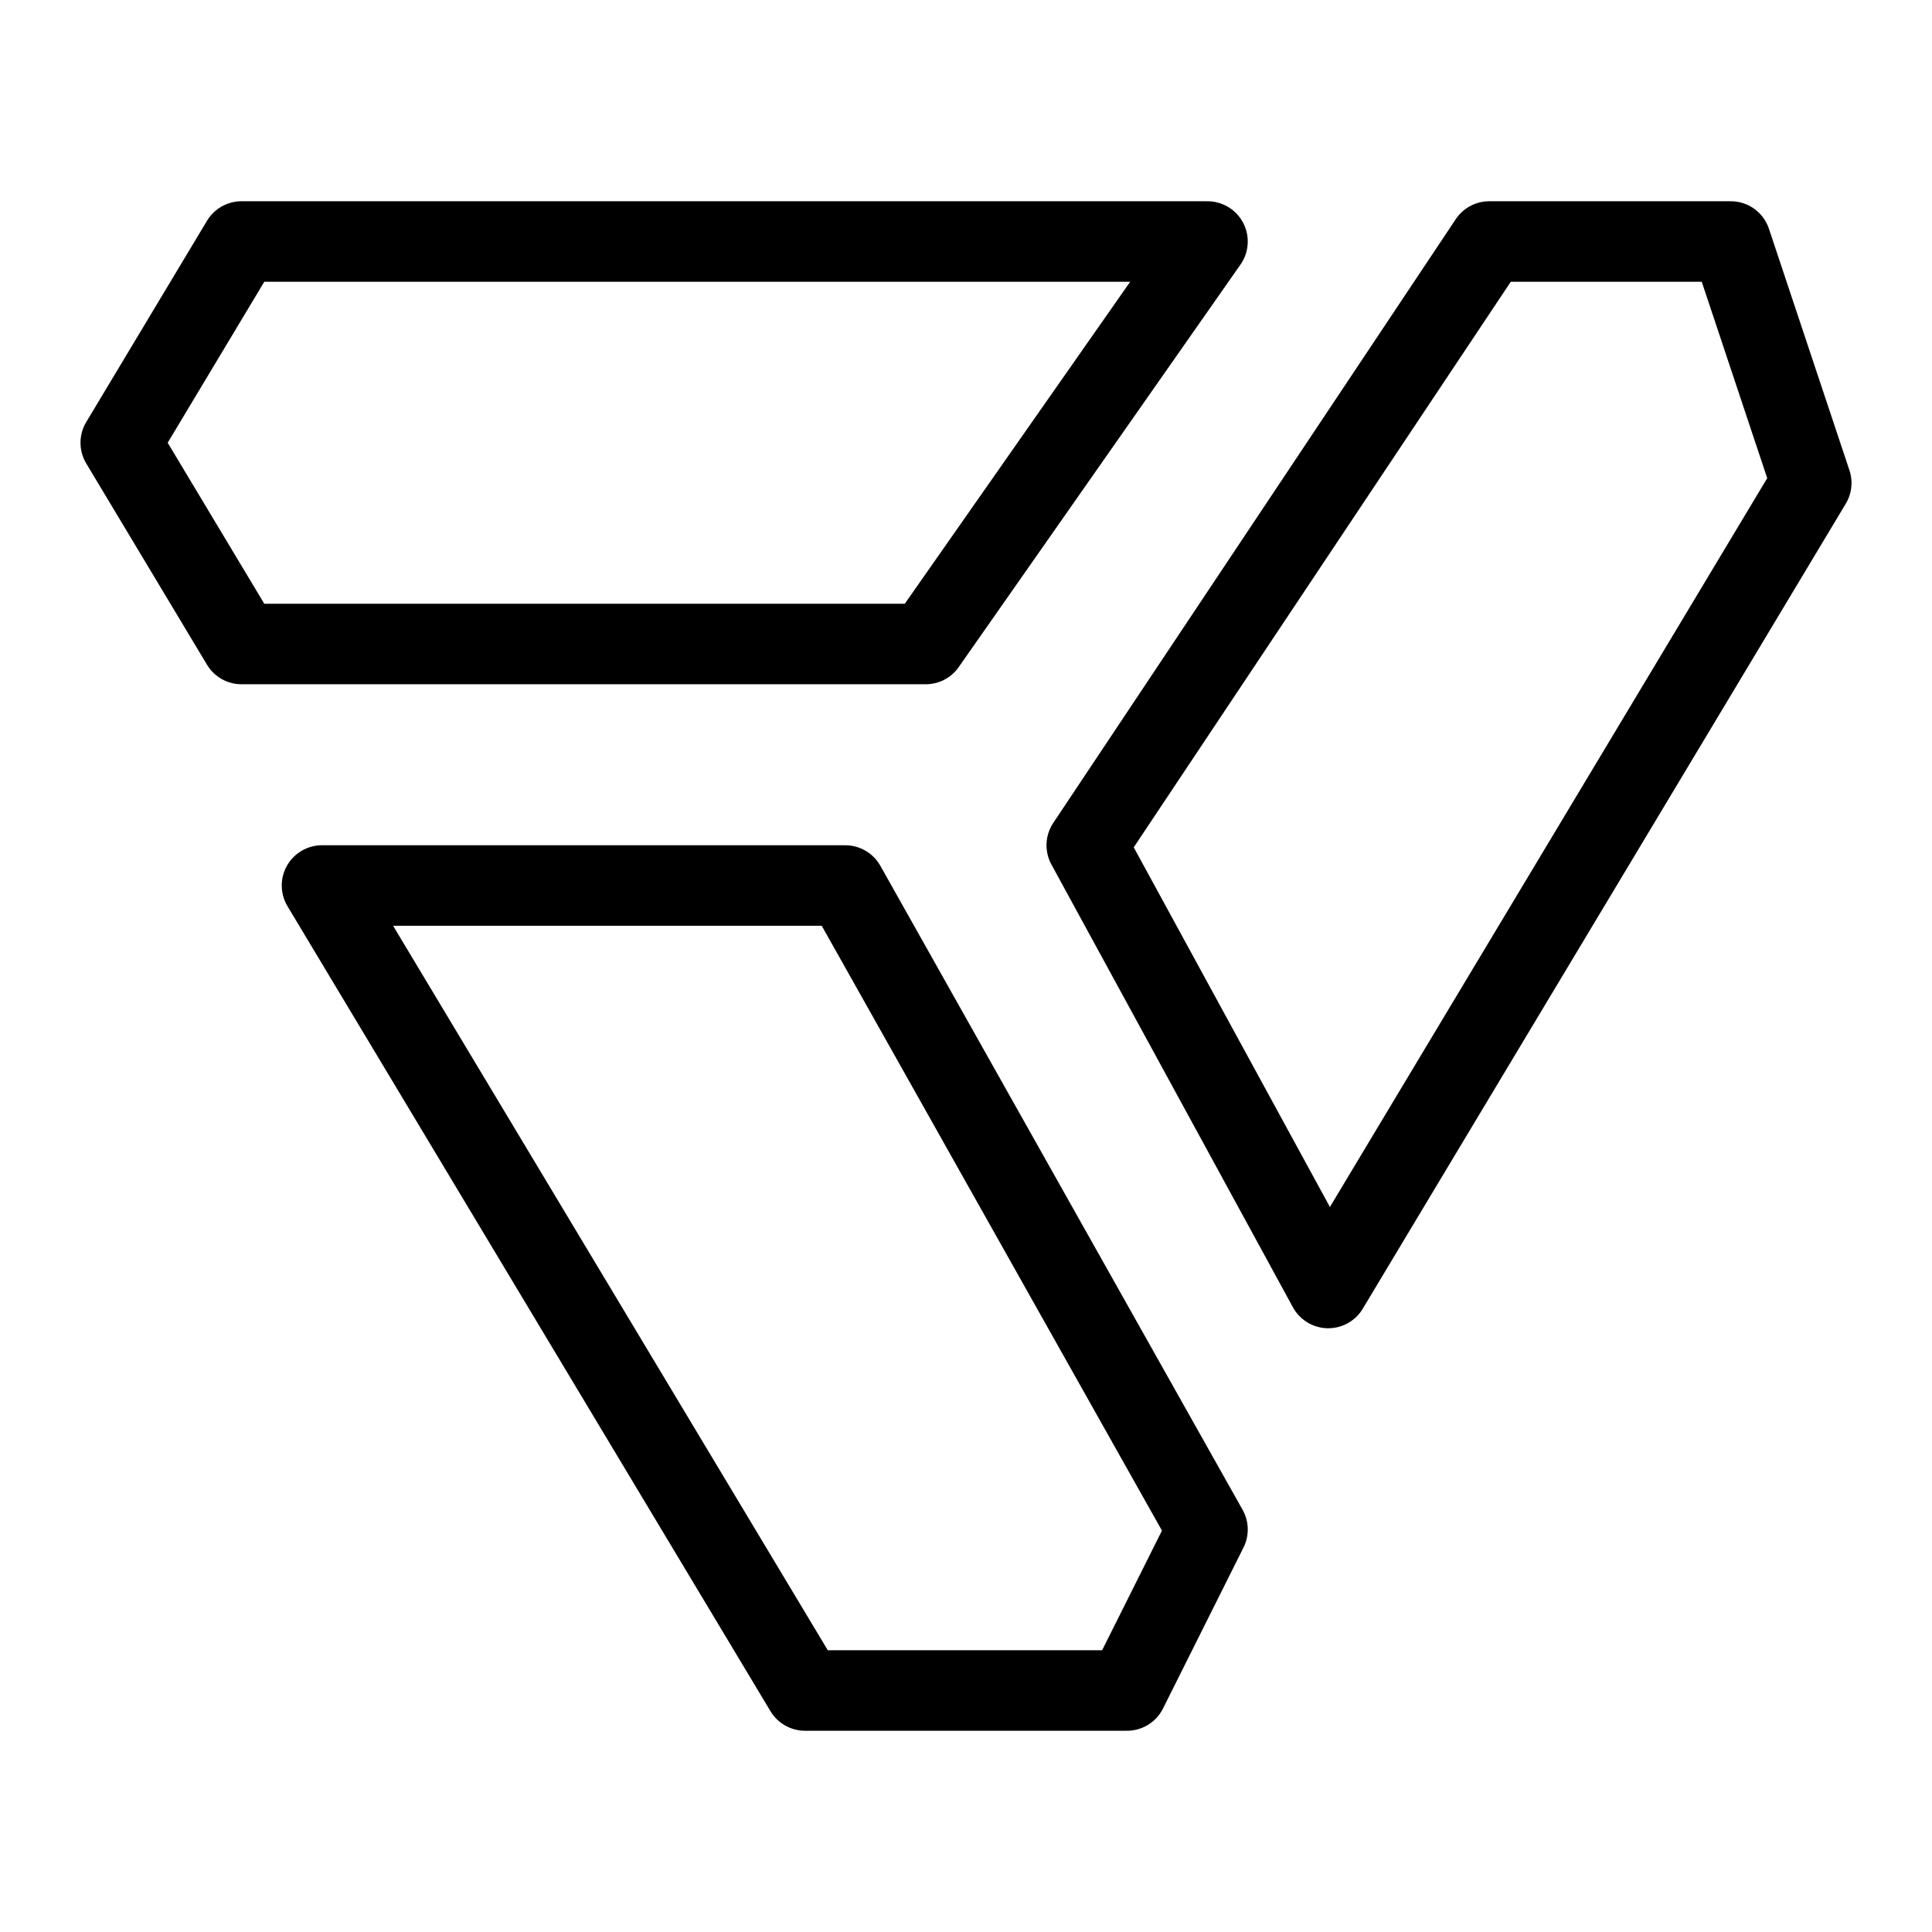 <svg xmlns="http://www.w3.org/2000/svg" fill="none" viewBox="0 0 24 24" id="Vortex-Logo-2--Streamline-Logos">
  <desc>
    Vortex Logo 2 Streamline Icon: https://streamlinehq.com
  </desc>
  <path stroke="#000000" stroke-linecap="round" stroke-linejoin="round" d="m13.5 10.5 3 5.5 6 -10 -1 -3h-3l-5 7.5Z" stroke-width="1"></path>
  <path stroke="#000000" stroke-linecap="round" stroke-linejoin="round" d="M11.5 8 15 3H3L1.5 5.5 3 8h8.5Z" stroke-width="1"></path>
  <path stroke="#000000" stroke-linecap="round" stroke-linejoin="round" d="M10.5 11H4l6 10h4l1 -2 -4.5 -8Z" stroke-width="1"></path>
</svg>